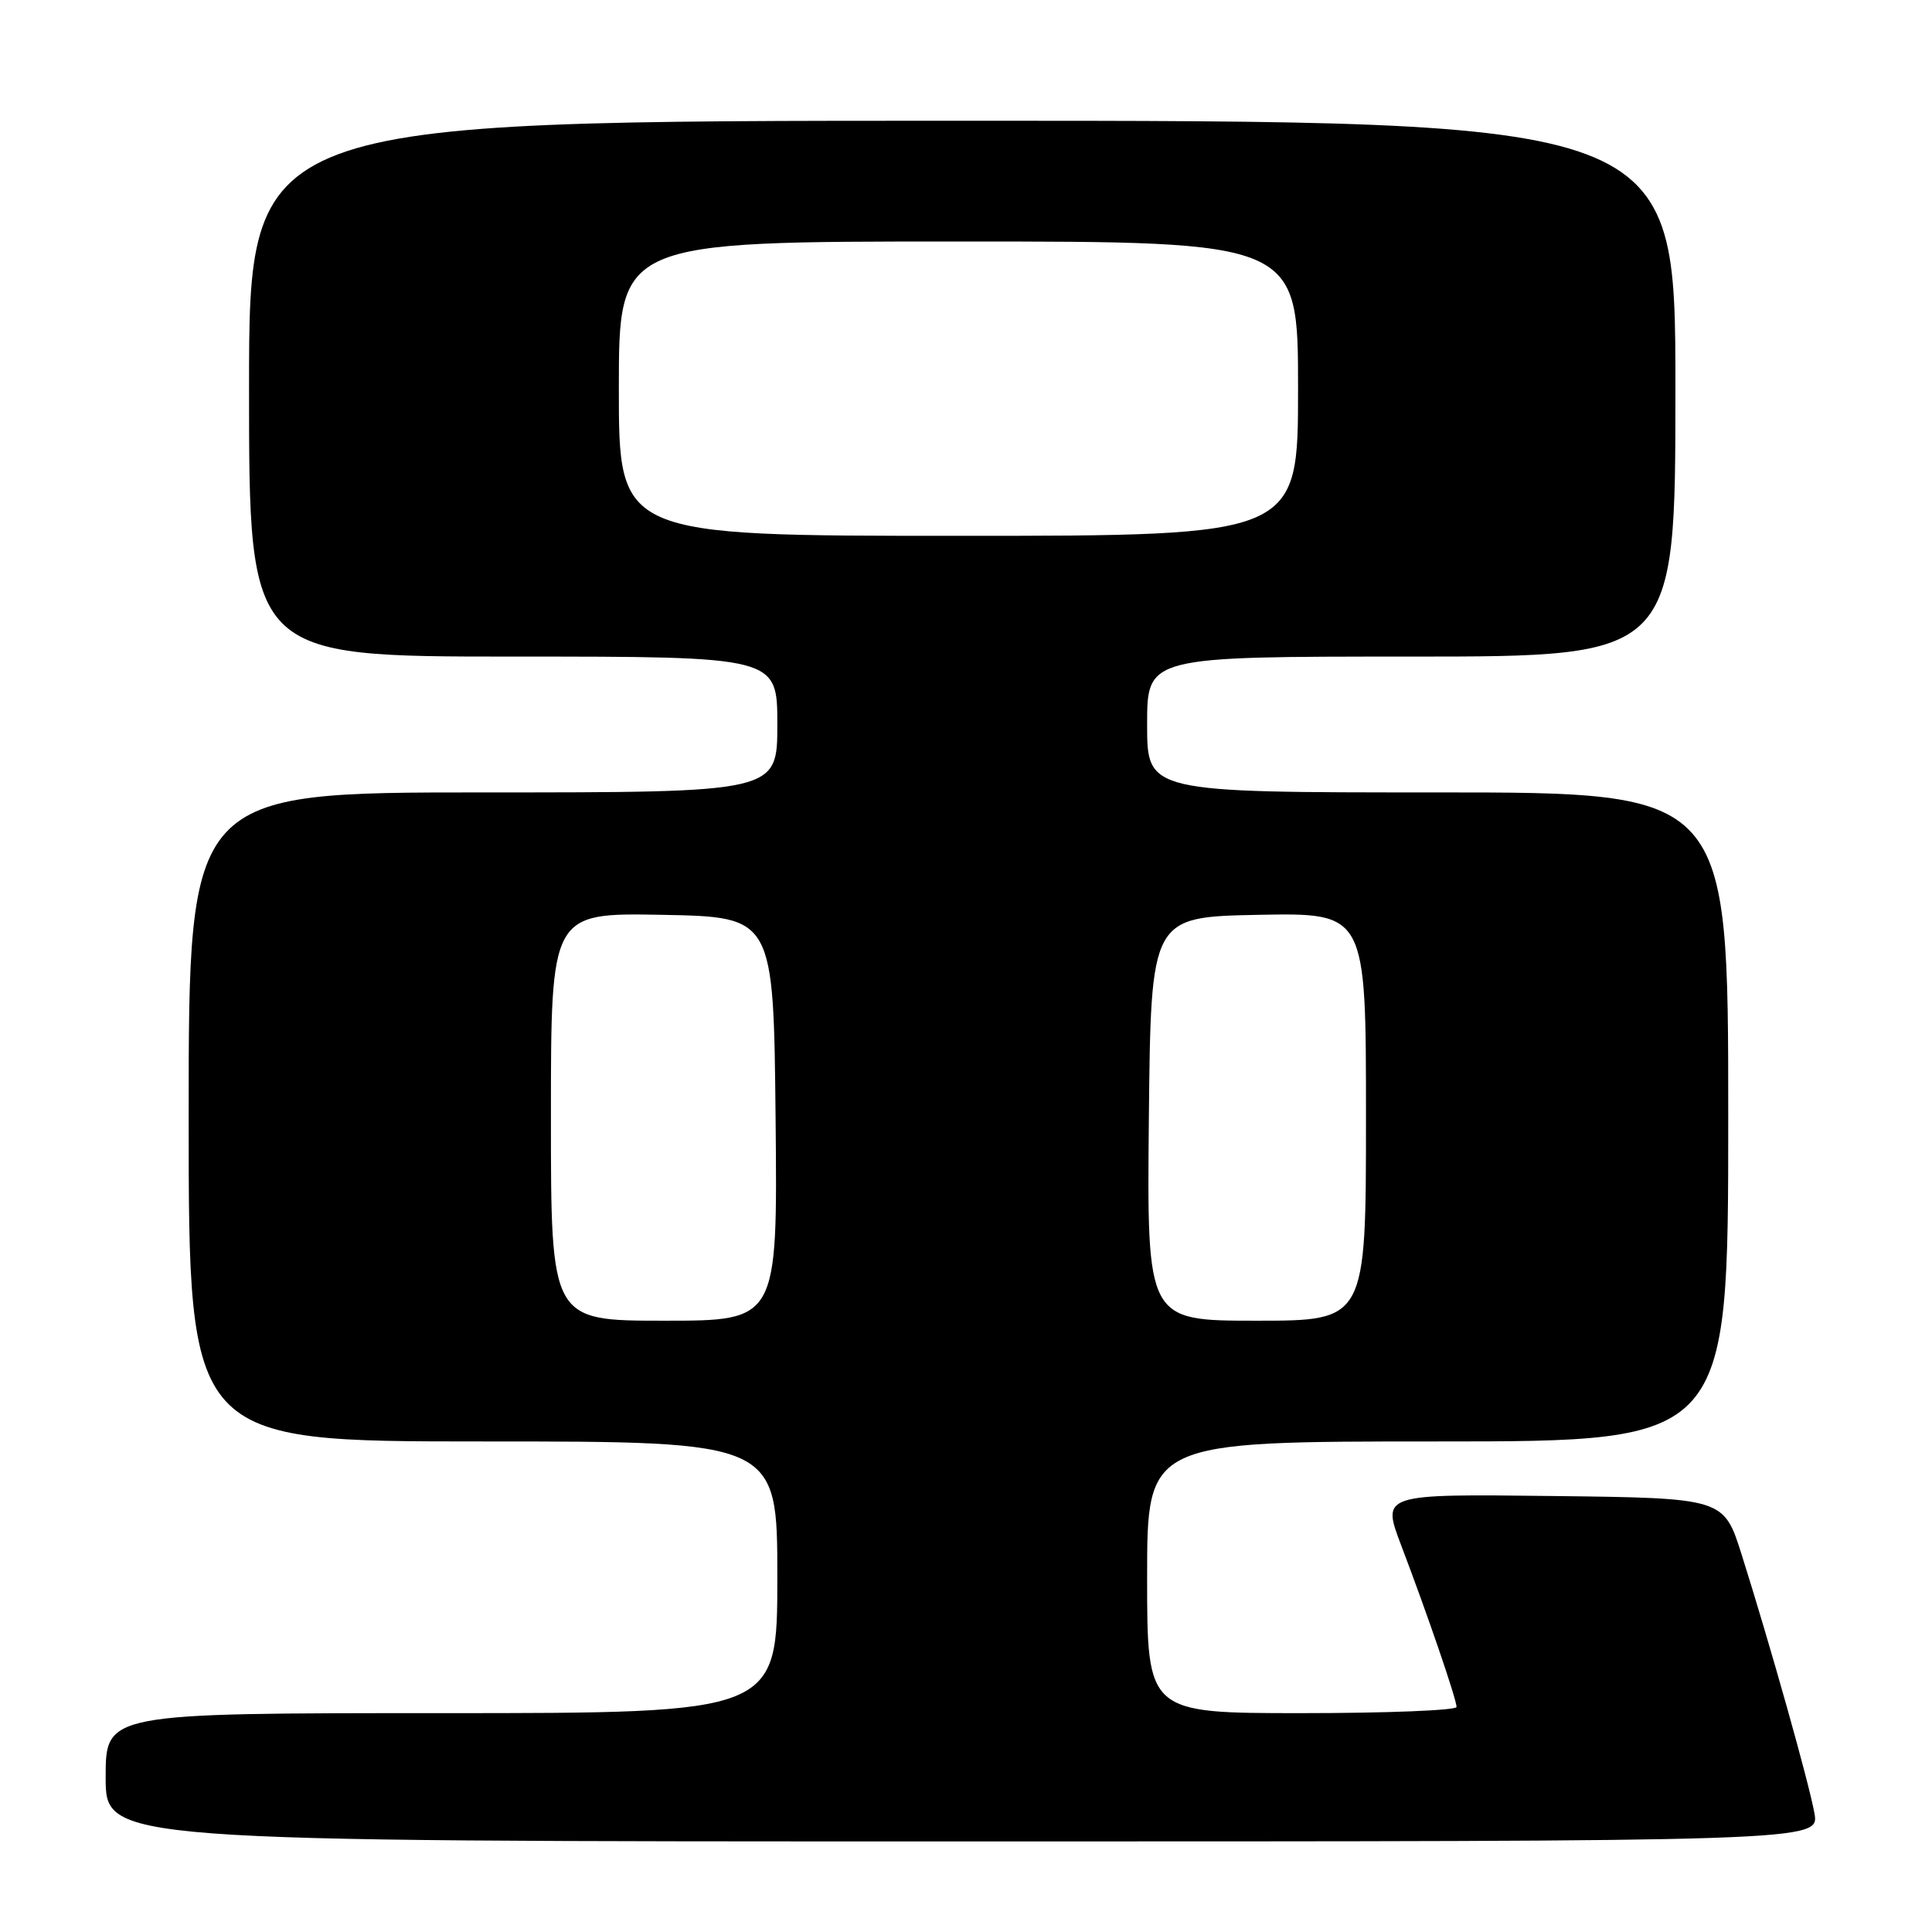 <?xml version="1.0" encoding="UTF-8" standalone="no"?>
<!DOCTYPE svg PUBLIC "-//W3C//DTD SVG 1.1//EN" "http://www.w3.org/Graphics/SVG/1.1/DTD/svg11.dtd" >
<svg xmlns="http://www.w3.org/2000/svg" xmlns:xlink="http://www.w3.org/1999/xlink" version="1.1" viewBox="0 0 256 256">
 <g >
 <path fill="currentColor"
d=" M 240.42 240.25 C 239.69 236.19 234.58 218.04 230.78 206.00 C 228.41 198.50 228.41 198.50 205.75 198.23 C 183.08 197.96 183.08 197.96 185.65 204.73 C 189.12 213.84 193.00 225.16 193.00 226.18 C 193.00 226.63 183.78 227.00 172.50 227.00 C 152.00 227.00 152.00 227.00 152.00 209.00 C 152.00 191.00 152.00 191.00 190.50 191.00 C 229.00 191.00 229.00 191.00 229.00 148.00 C 229.00 105.00 229.00 105.00 190.50 105.00 C 152.00 105.00 152.00 105.00 152.00 96.00 C 152.00 87.00 152.00 87.00 187.00 87.00 C 222.00 87.00 222.00 87.00 222.00 51.50 C 222.00 16.00 222.00 16.00 127.50 16.00 C 33.00 16.00 33.00 16.00 33.00 51.50 C 33.00 87.00 33.00 87.00 68.00 87.00 C 103.00 87.00 103.00 87.00 103.00 96.00 C 103.00 105.00 103.00 105.00 64.00 105.00 C 25.00 105.00 25.00 105.00 25.00 148.00 C 25.00 191.00 25.00 191.00 64.00 191.00 C 103.00 191.00 103.00 191.00 103.00 209.00 C 103.00 227.00 103.00 227.00 58.50 227.00 C 14.00 227.00 14.00 227.00 14.00 235.50 C 14.00 244.00 14.00 244.00 127.55 244.00 C 241.09 244.00 241.09 244.00 240.42 240.25 Z  M 73.00 147.97 C 73.00 120.95 73.00 120.95 87.75 121.22 C 102.50 121.50 102.50 121.50 102.77 148.25 C 103.03 175.00 103.03 175.00 88.02 175.00 C 73.00 175.00 73.00 175.00 73.00 147.97 Z  M 152.23 148.25 C 152.50 121.50 152.50 121.50 166.75 121.22 C 181.00 120.95 181.00 120.95 181.00 147.97 C 181.00 175.00 181.00 175.00 166.48 175.00 C 151.97 175.00 151.97 175.00 152.23 148.25 Z  M 82.00 51.50 C 82.00 32.00 82.00 32.00 127.00 32.00 C 172.00 32.00 172.00 32.00 172.00 51.50 C 172.00 71.00 172.00 71.00 127.00 71.00 C 82.00 71.00 82.00 71.00 82.00 51.50 Z "/>
</g>
</svg>